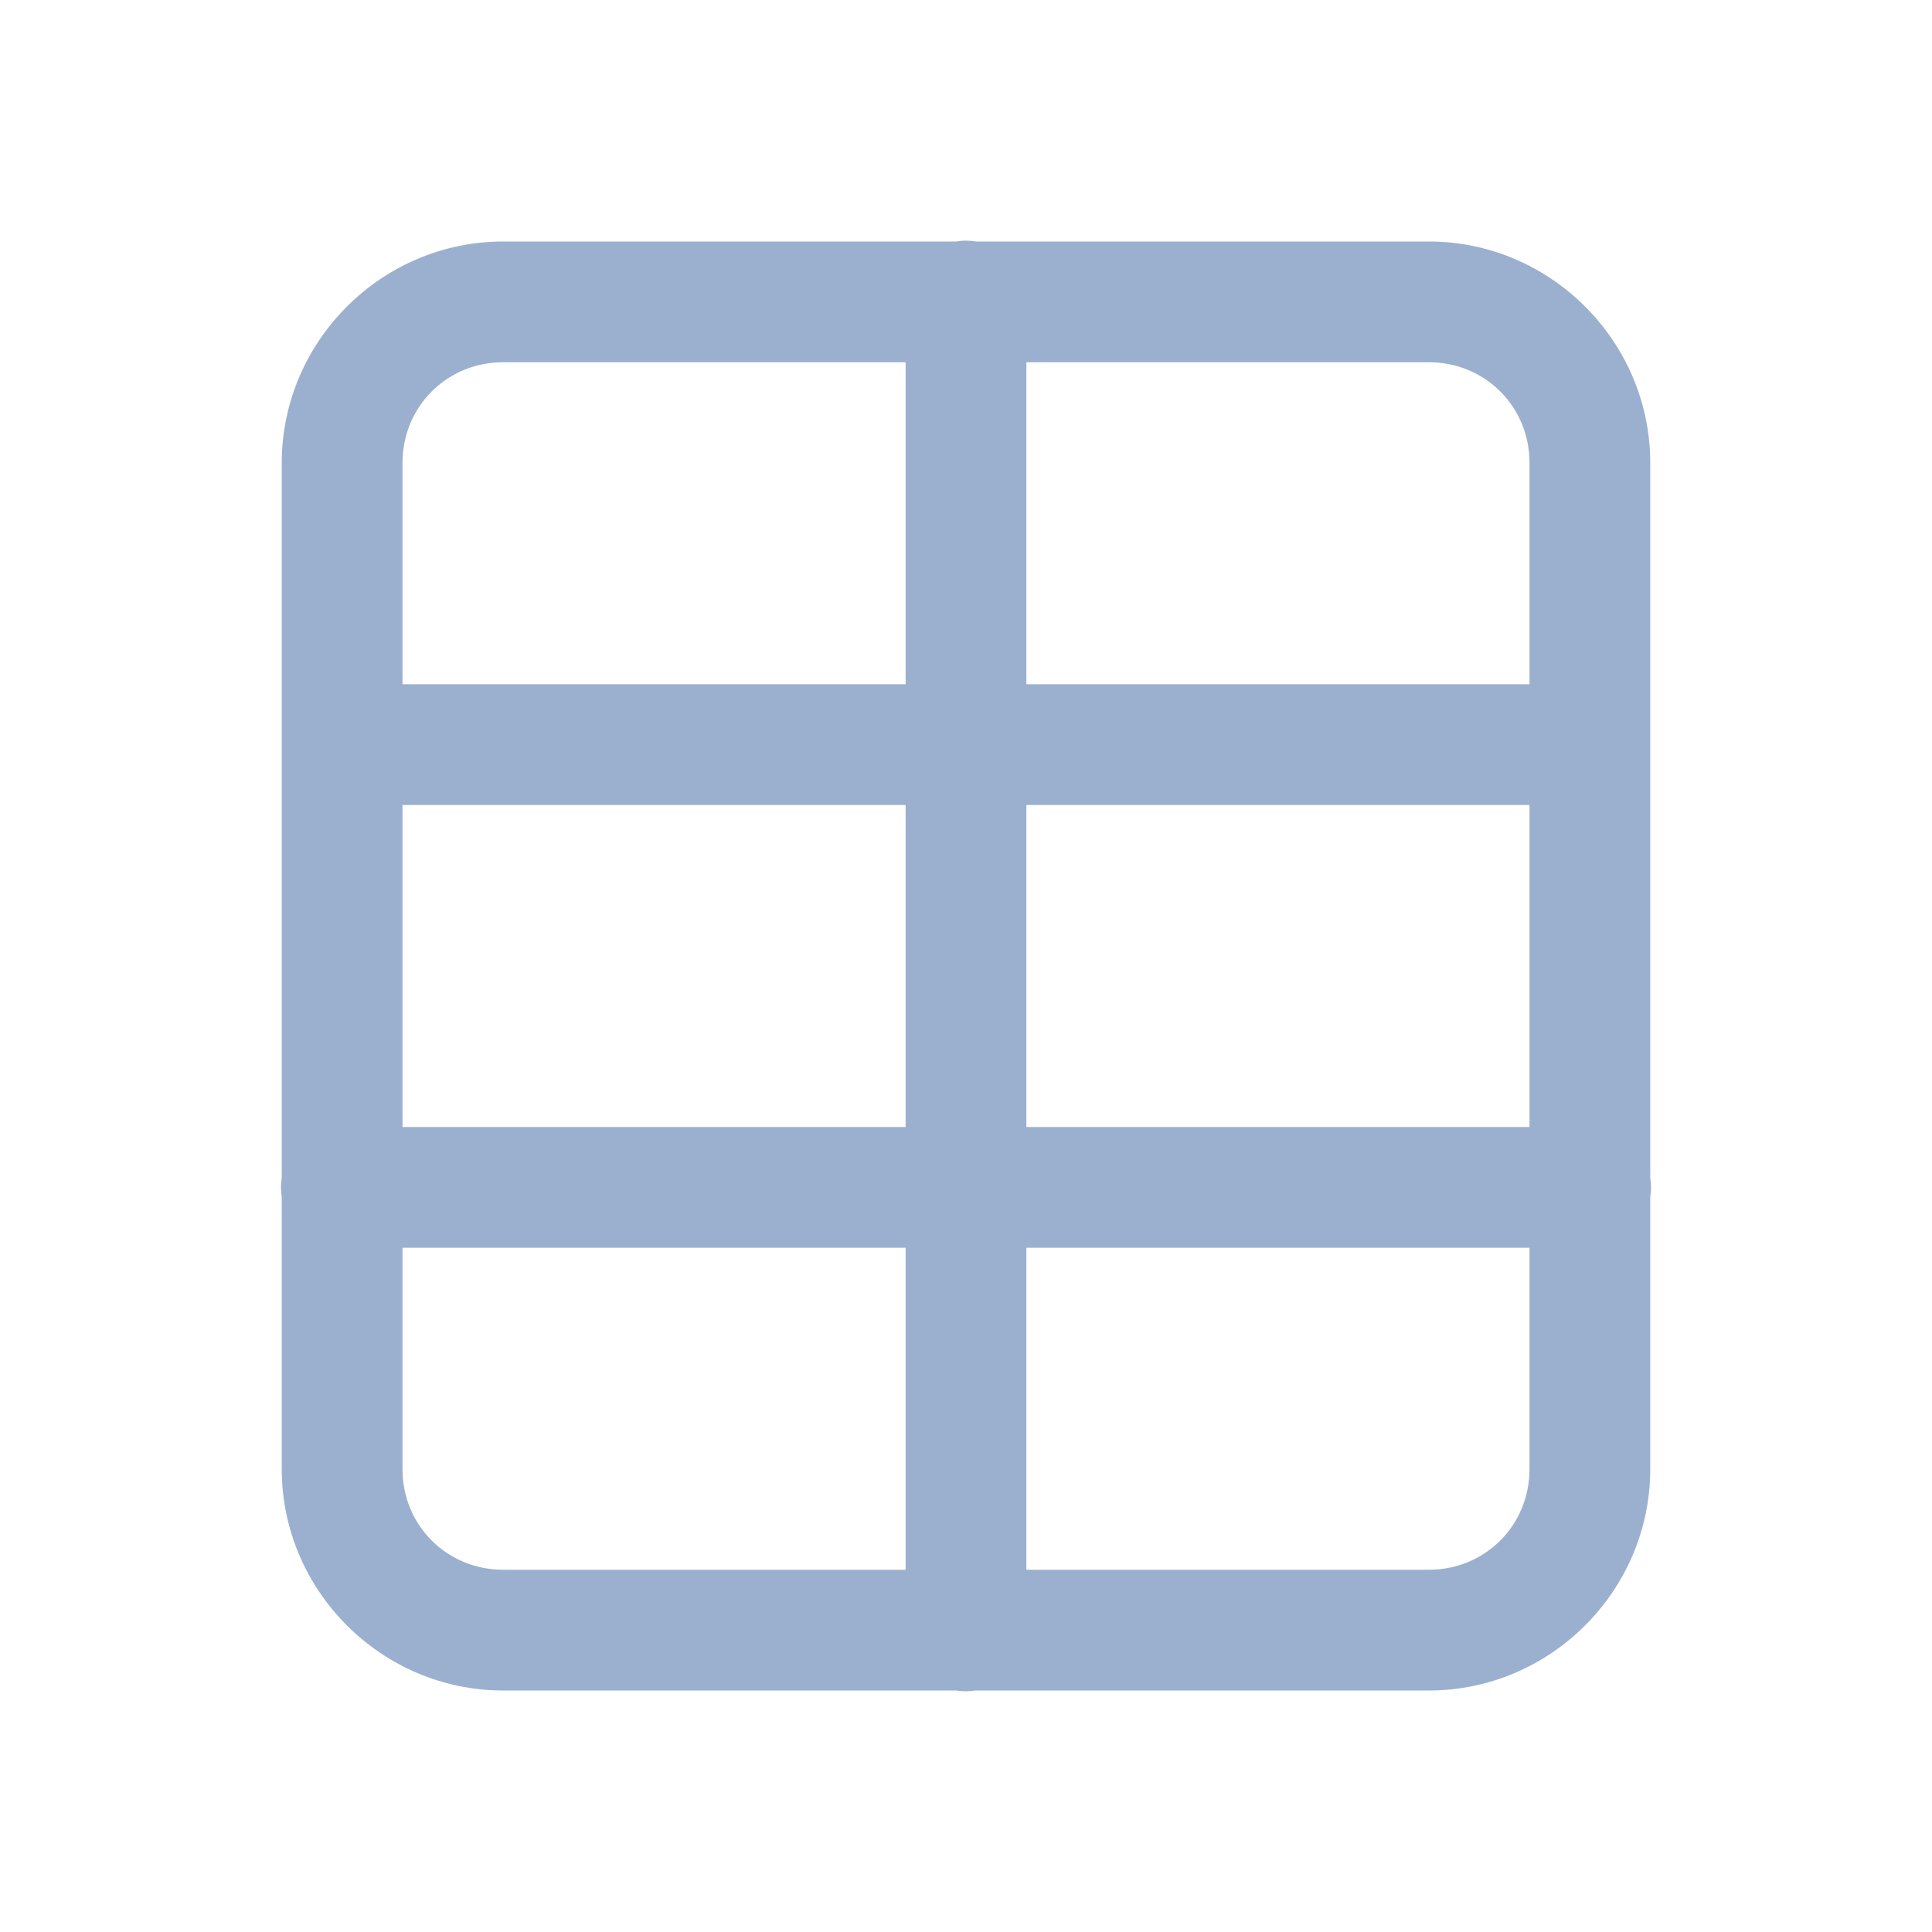 <svg width="24" height="24" viewBox="0 0 24 24" fill="none" xmlns="http://www.w3.org/2000/svg">
<path d="M11.988 2.989C11.952 2.99 11.915 2.994 11.879 3H6.25C4.74 3 3.5 4.24 3.5 5.75V14.627C3.487 14.707 3.487 14.79 3.5 14.87V18.25C3.5 19.76 4.74 21 6.25 21H11.877C11.958 21.013 12.04 21.013 12.12 21H17.75C19.26 21 20.5 19.76 20.5 18.25V14.873C20.513 14.793 20.513 14.71 20.5 14.63V5.75C20.5 4.24 19.26 3 17.75 3H12.123C12.079 2.992 12.034 2.989 11.988 2.989ZM6.25 4.5H11.25V8.5H5V5.75C5 5.051 5.551 4.5 6.25 4.5ZM12.75 4.5H17.75C18.449 4.5 19 5.051 19 5.75V8.5H12.75V4.5ZM5 10H11.25V14H5V10ZM12.75 10H19V14H12.75V10ZM5 15.5H11.25V19.5H6.25C5.551 19.5 5 18.949 5 18.25V15.5ZM12.75 15.5H19V18.25C19 18.949 18.449 19.5 17.75 19.5H12.75V15.5Z" fill="#9BB0CF"/>
</svg>
